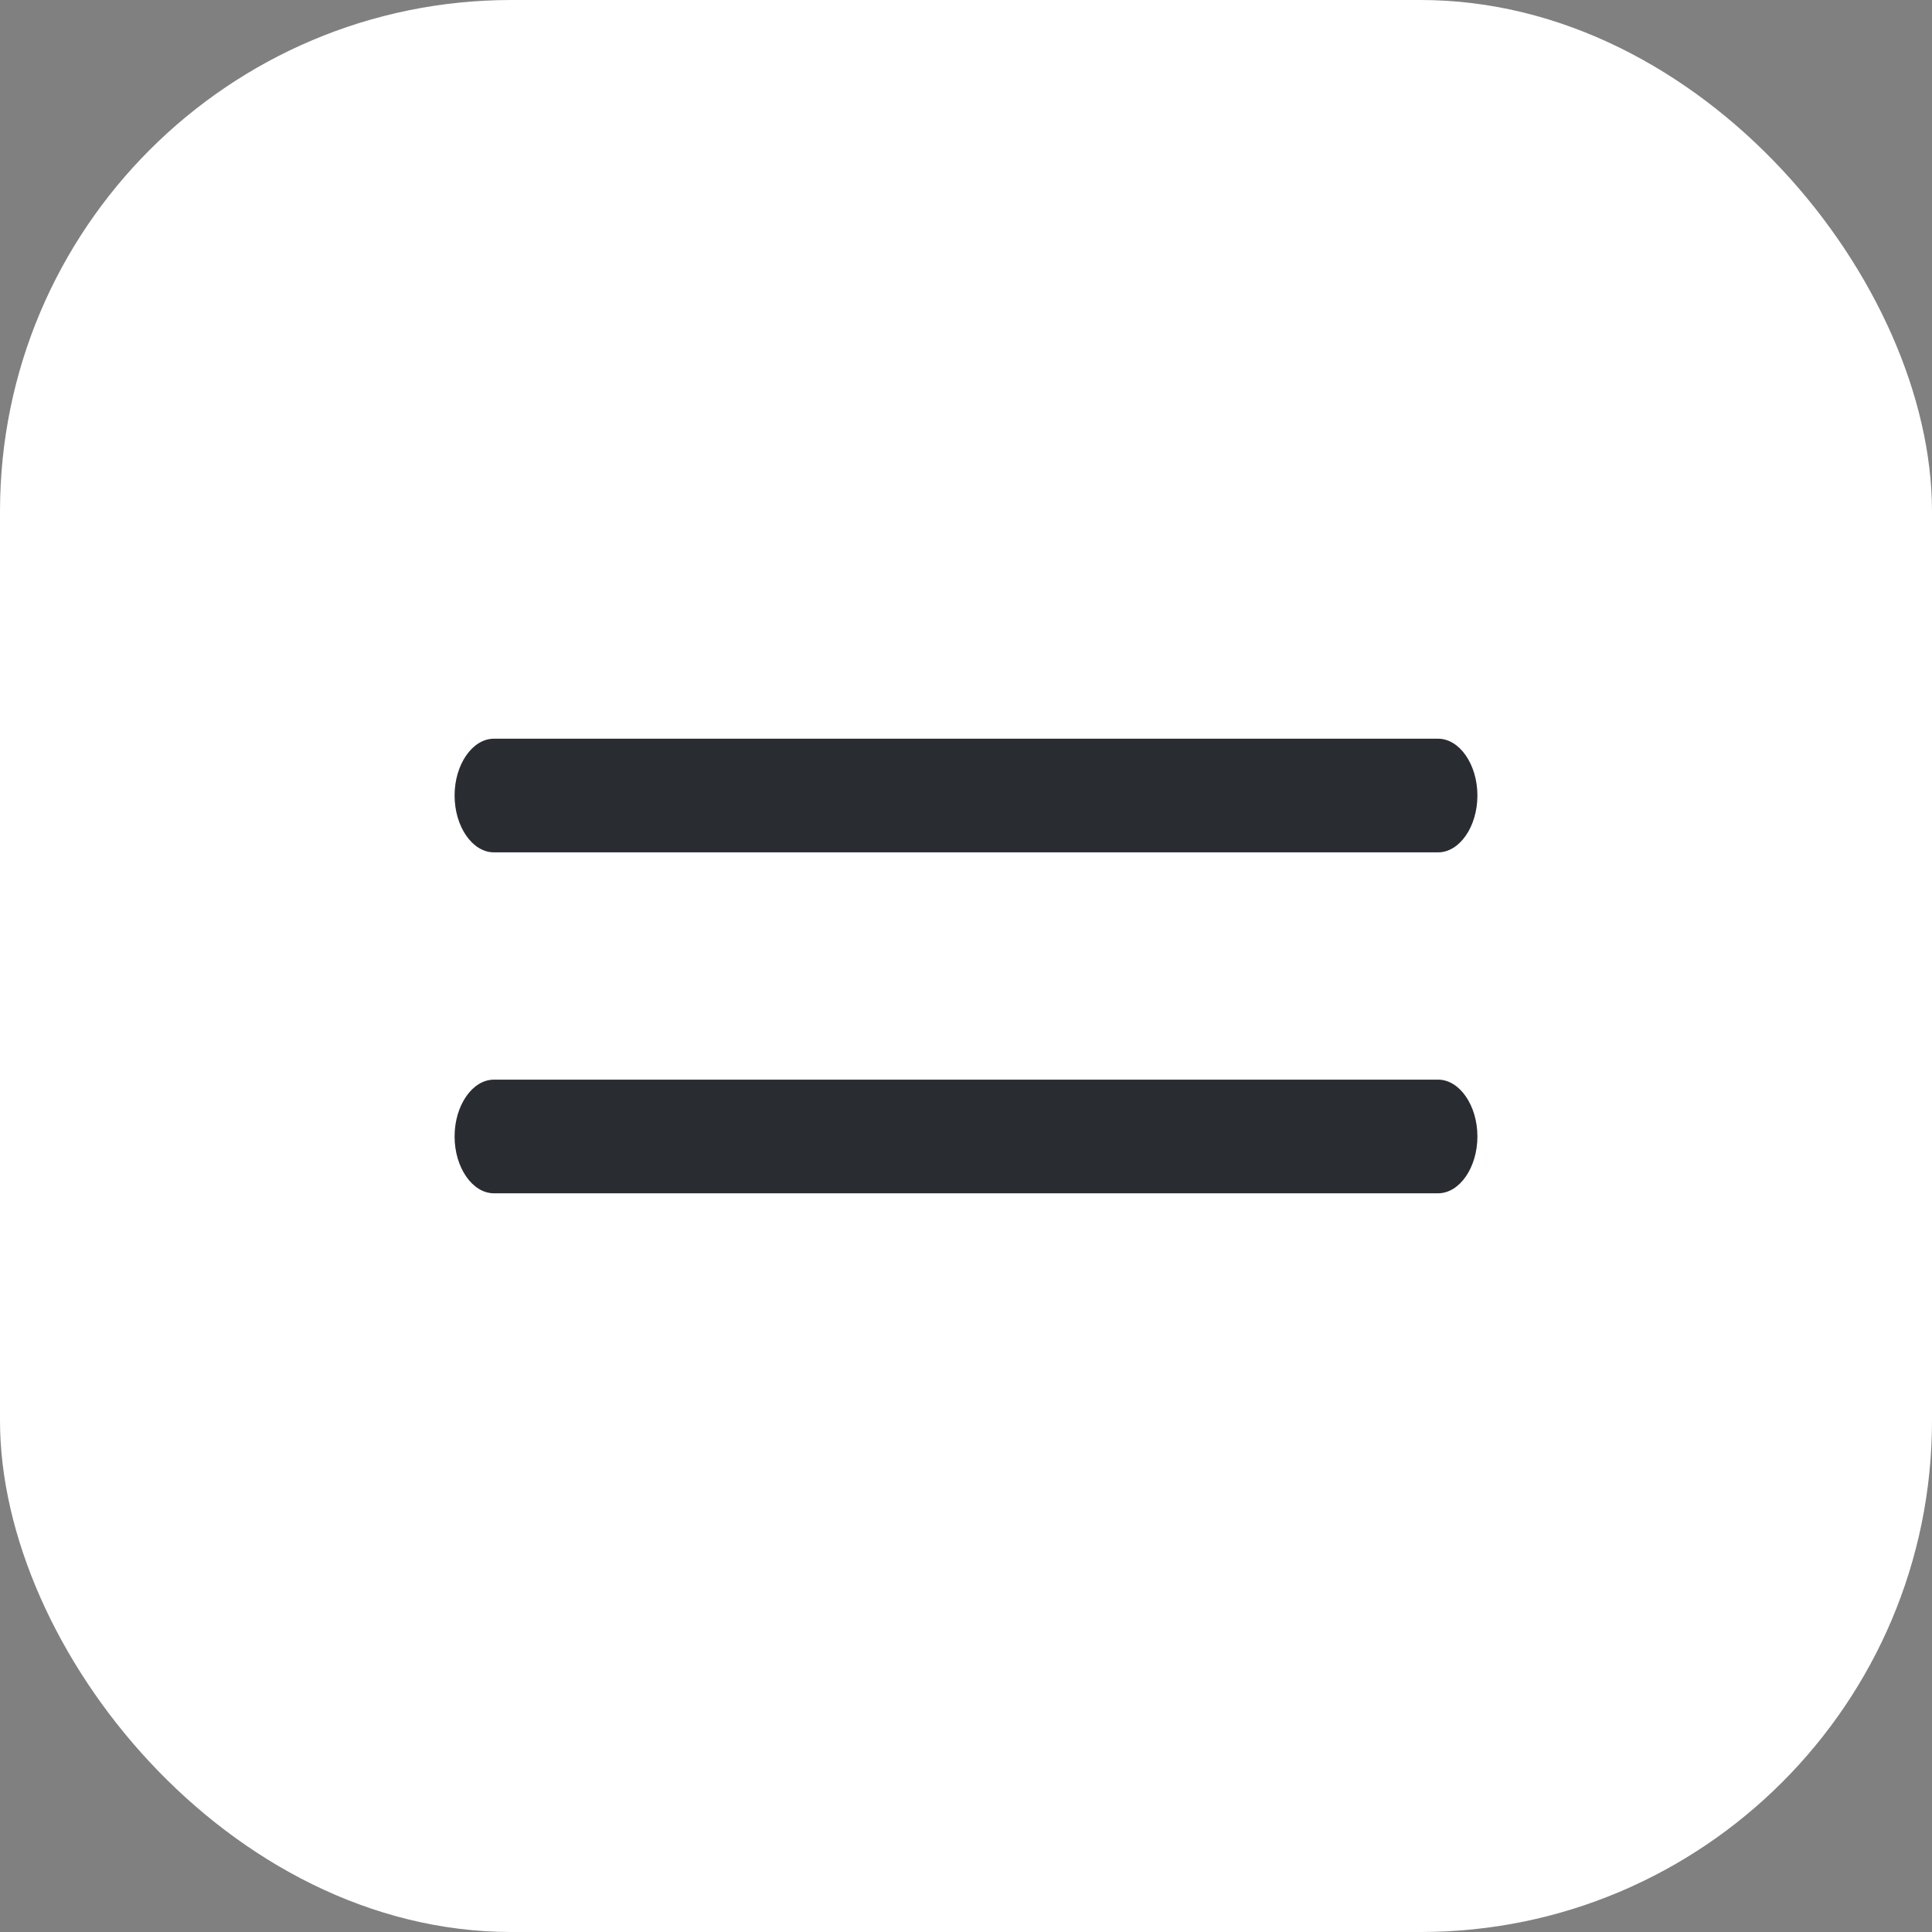<svg width="34" height="34" viewBox="0 0 34 34" fill="none" xmlns="http://www.w3.org/2000/svg">
<rect x="0" y="0" width="34" height="34" fill="#808080" stroke="none"/>
<rect width="34" height="34" rx="9" fill="white"/>
<path d="M25.308 15H8.692C8.314 15 8 14.547 8 14C8 13.453 8.314 13 8.692 13H25.308C25.686 13 26 13.453 26 14C26 14.547 25.686 15 25.308 15Z" fill="#292D32"/>
<path d="M25.308 21H8.692C8.314 21 8 20.547 8 20C8 19.453 8.314 19 8.692 19H25.308C25.686 19 26 19.453 26 20C26 20.547 25.686 21 25.308 21Z" fill="#292D32"/>
</svg>
